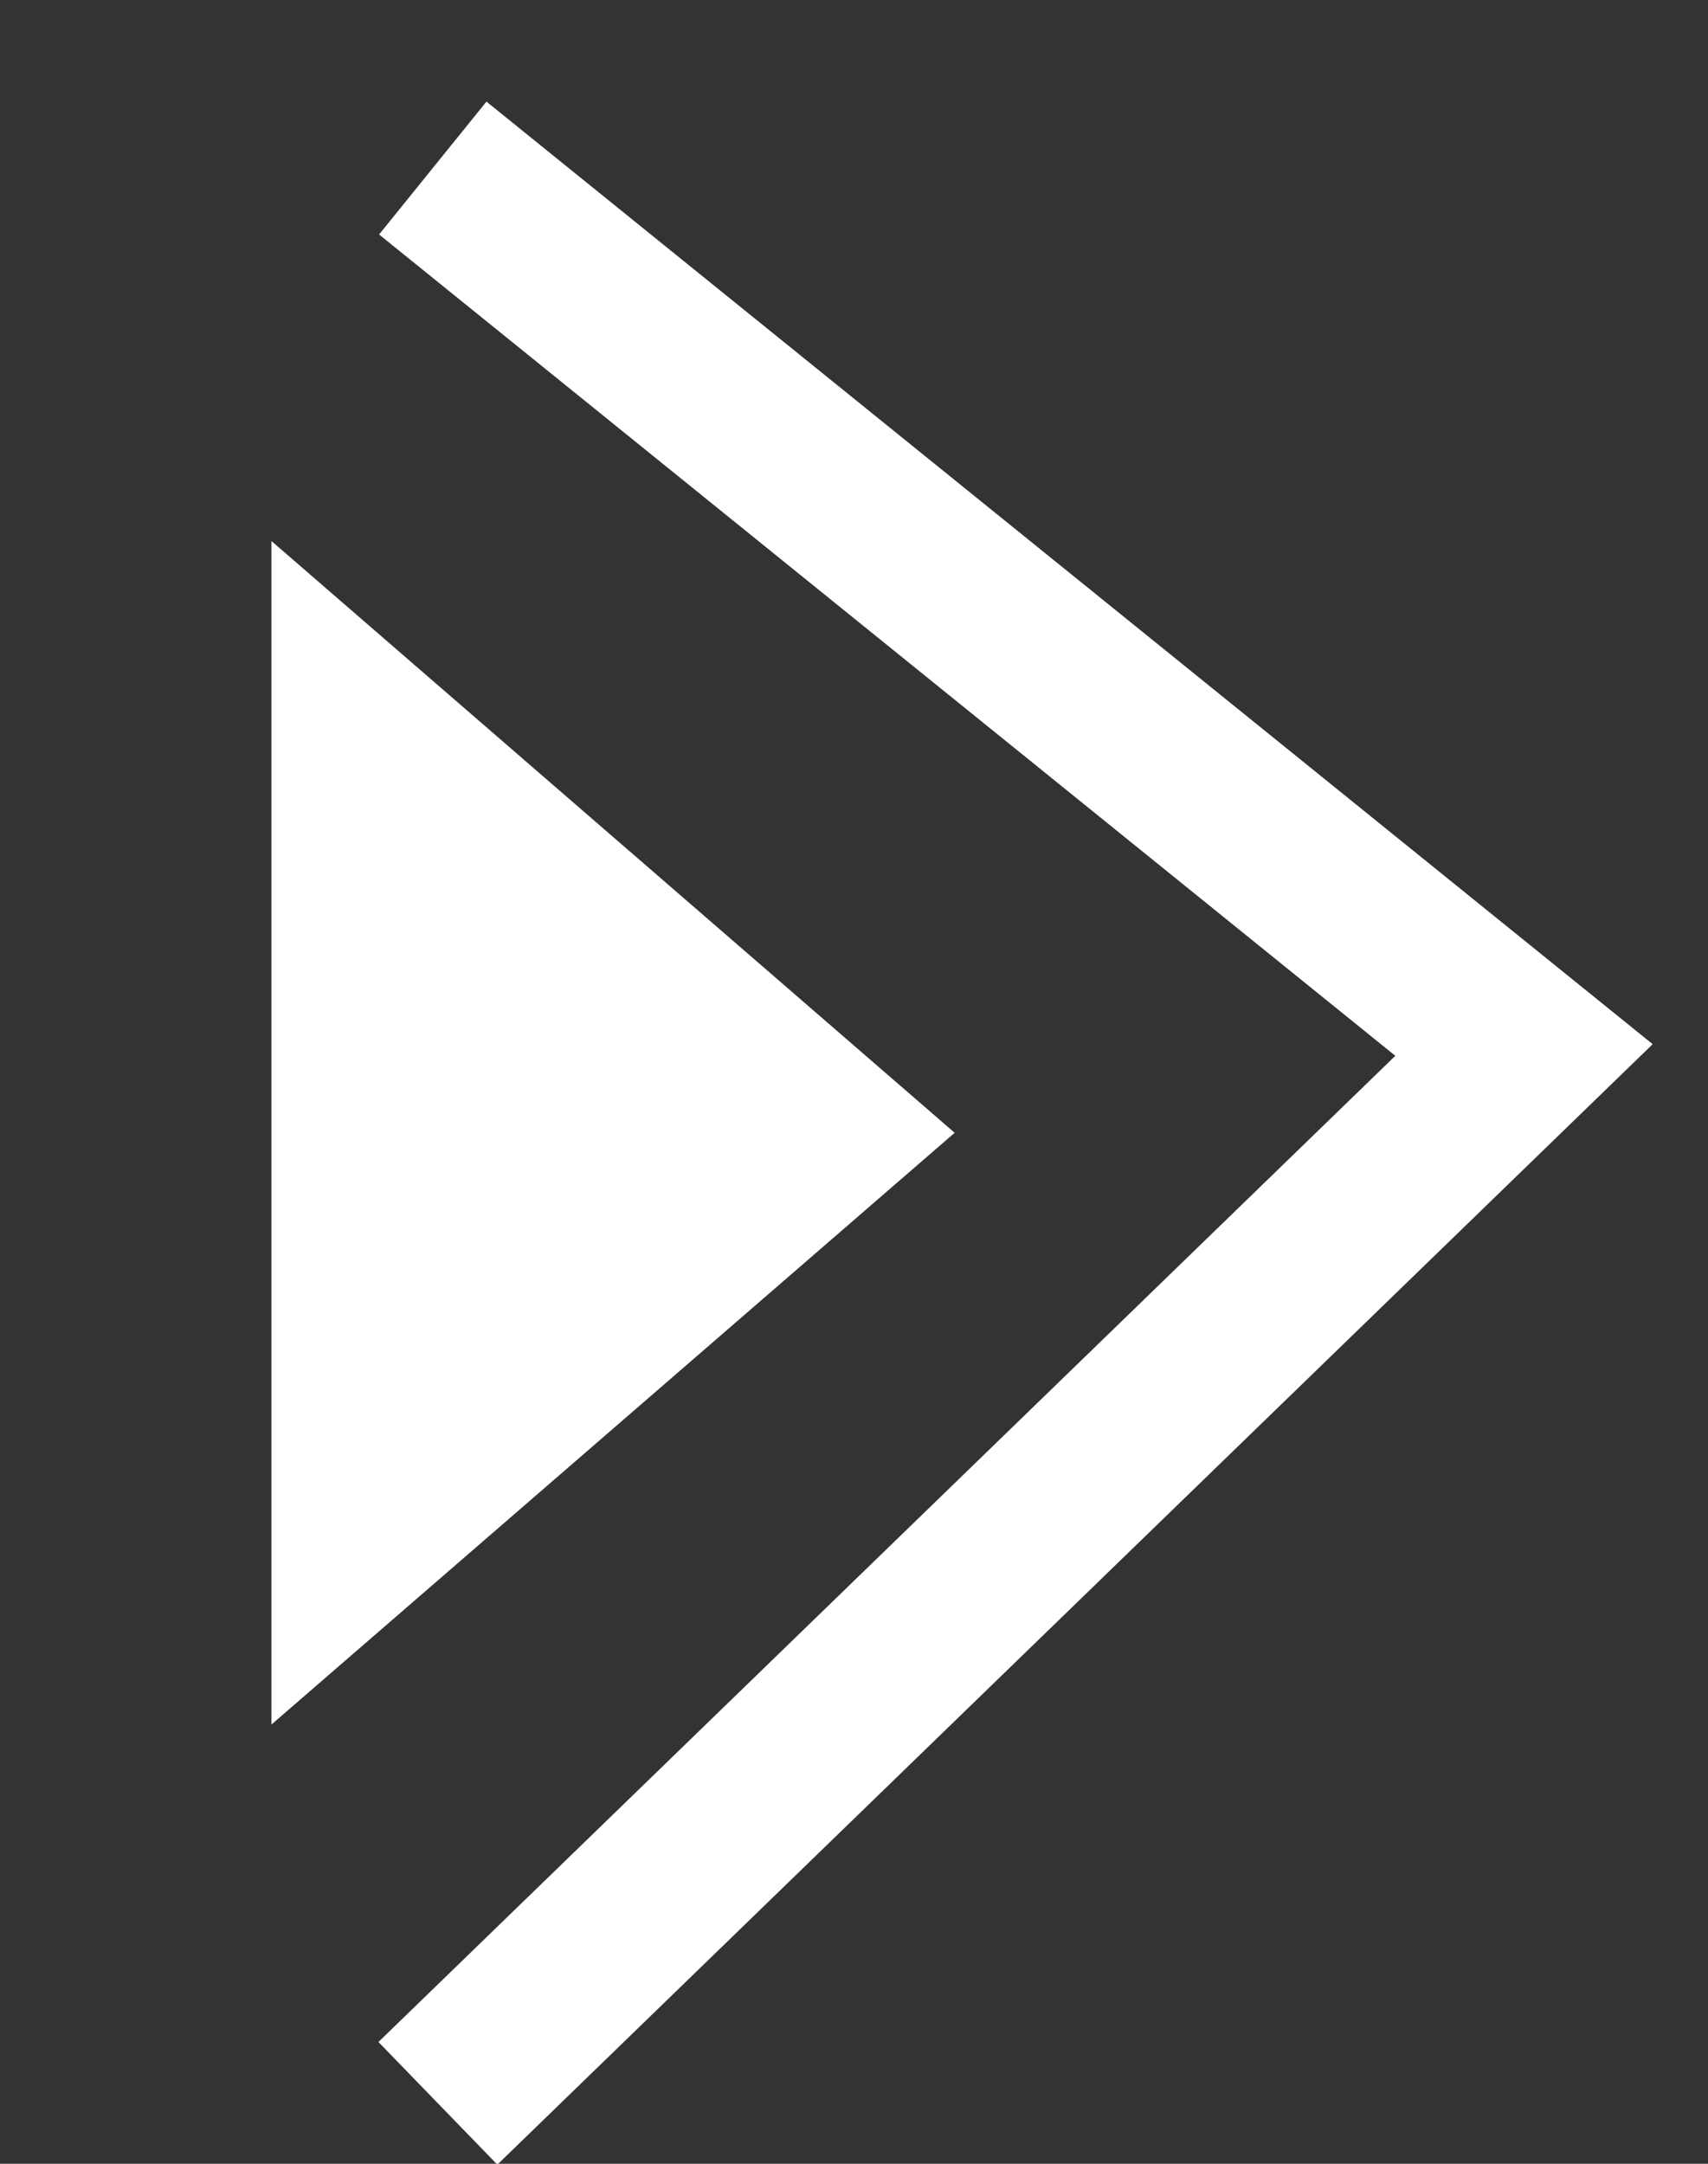 <svg width="15" height="19" viewBox="0 0 15 19" fill="none" xmlns="http://www.w3.org/2000/svg">
<rect x="0" y="0" width="15" height="19" fill="#333333" stroke="none"/>
<path d="M4.384 1.947L13.384 9.22L4.384 17.947" stroke="white" stroke-width="1.5" stroke-linecap="square"/>
<path d="M8.384 9.947L2.384 15.143L2.384 4.751L8.384 9.947Z" fill="white"/>
</svg>
